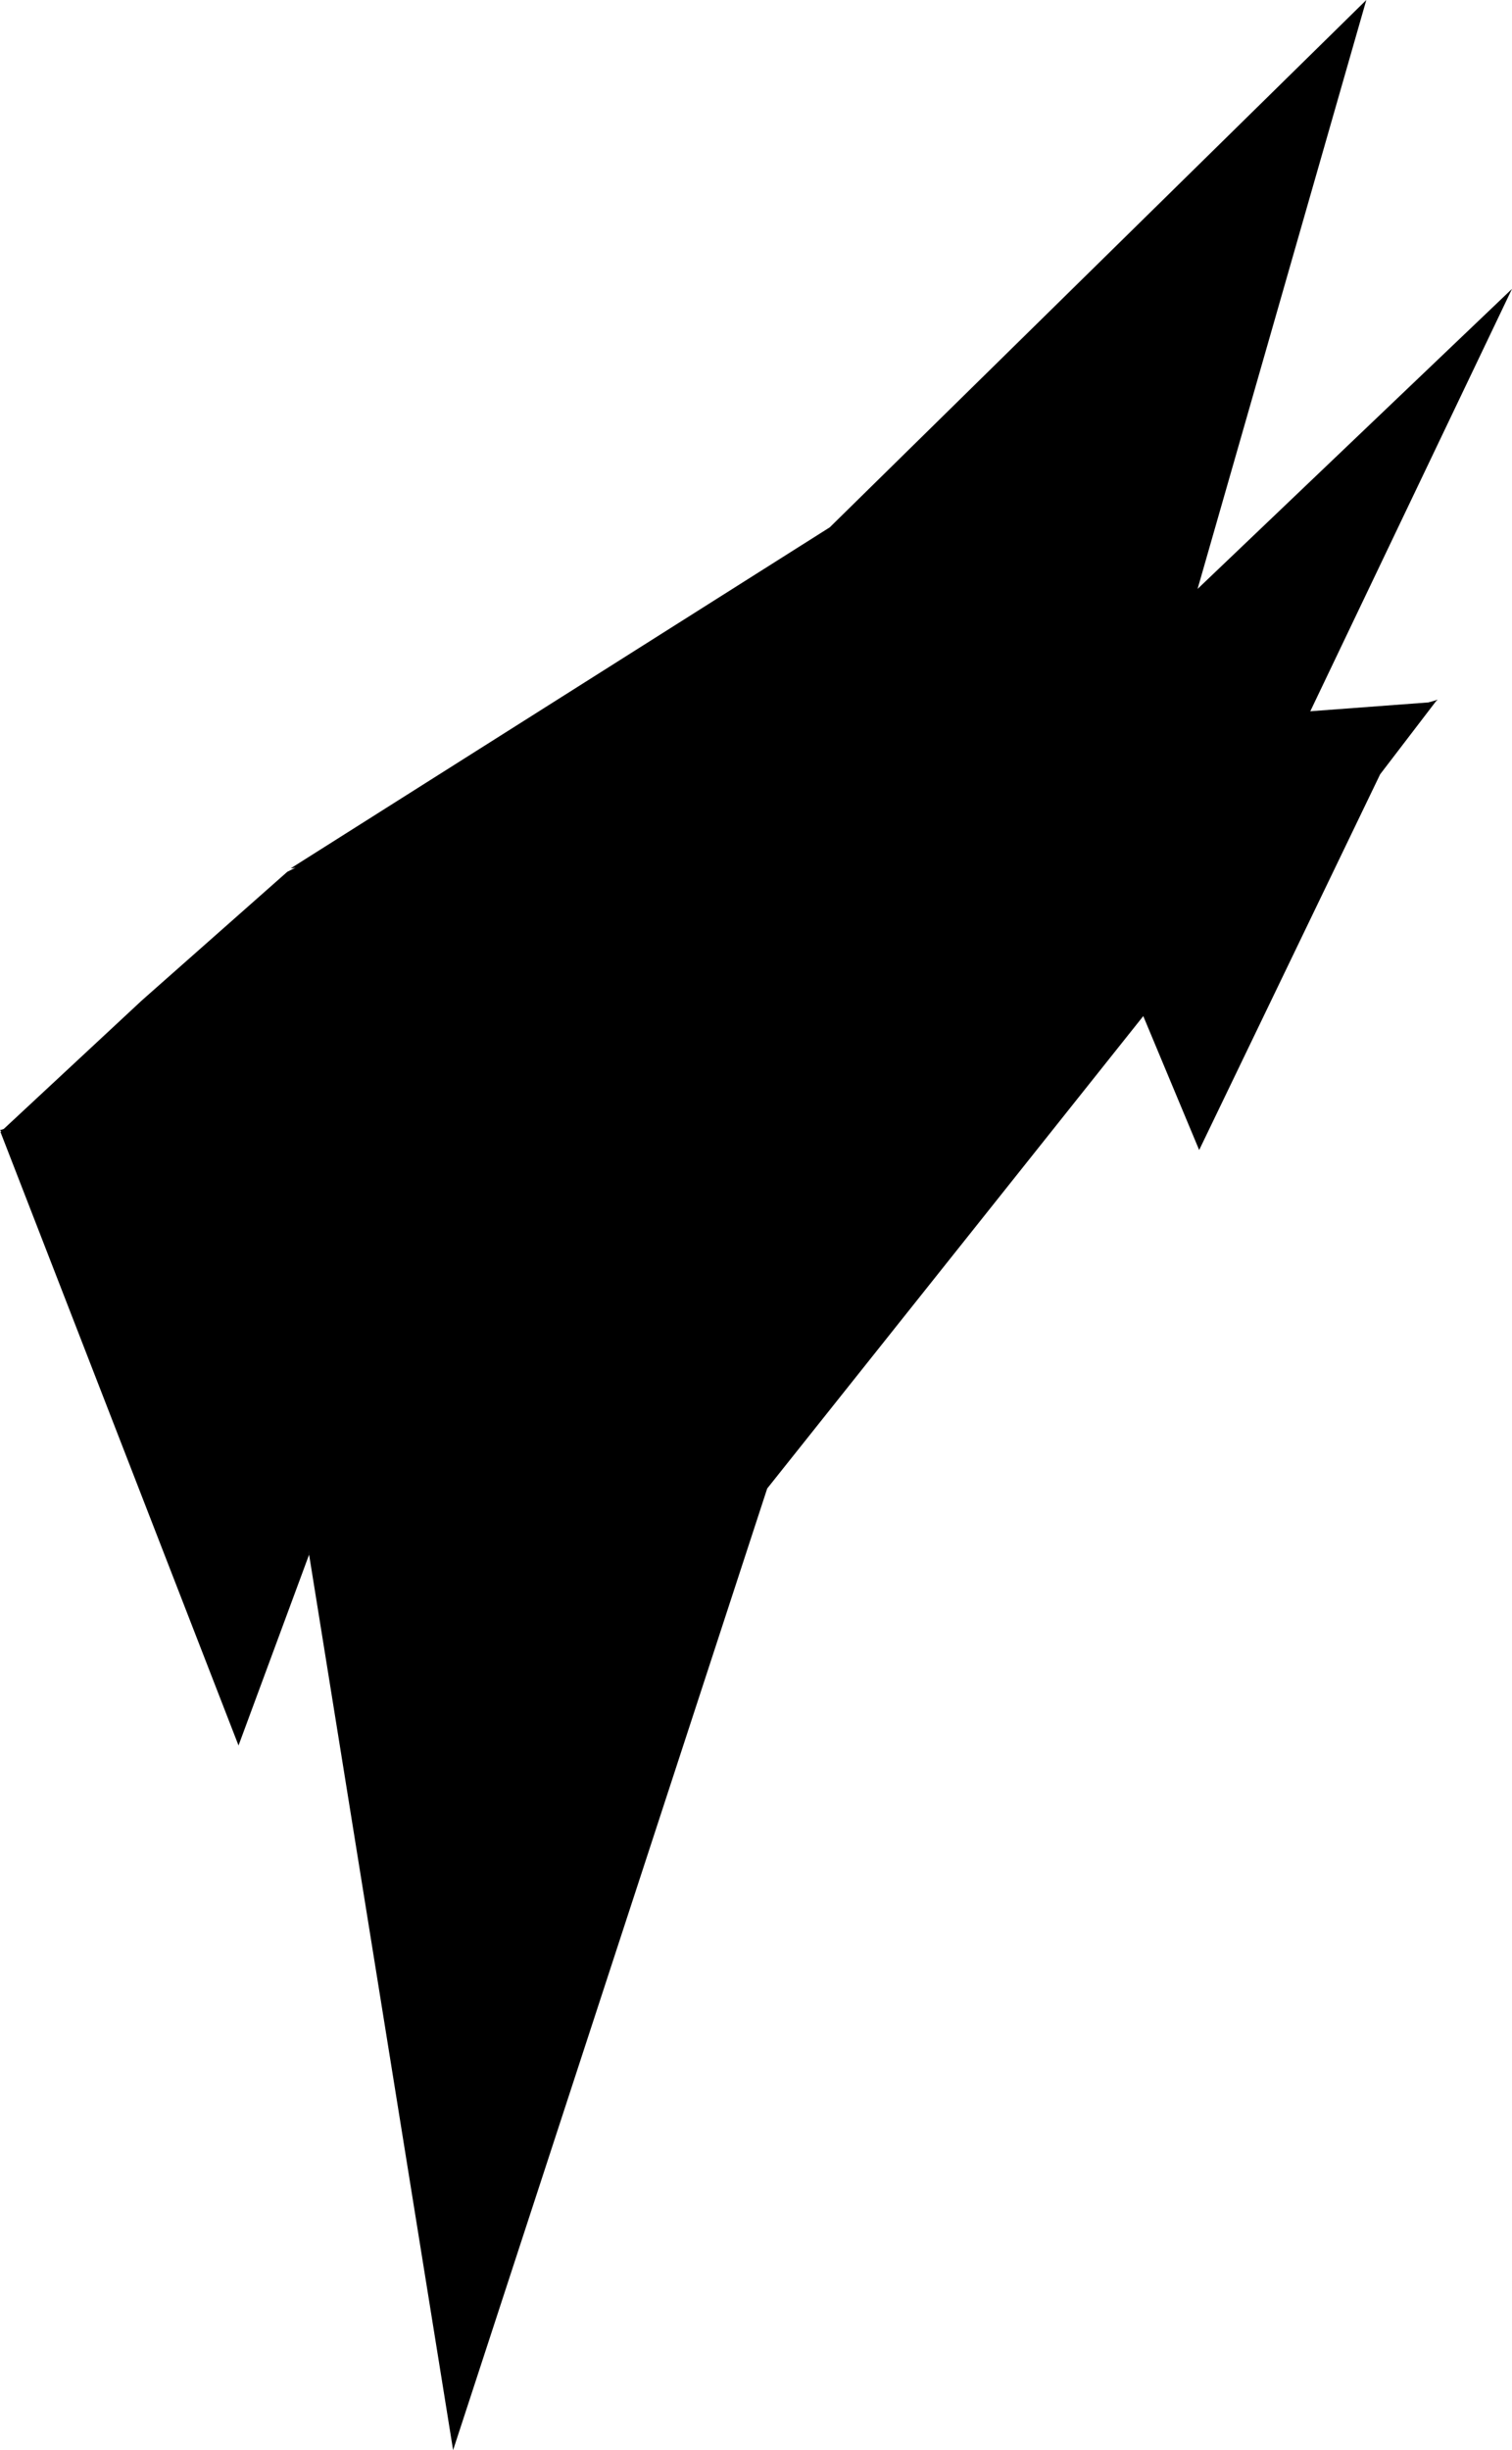 <svg xmlns="http://www.w3.org/2000/svg" viewBox="0 0 226.68 367.15"><title>Asset 14</title><polygon points="126 188.94 24.89 194.95 0 169.35 215.54 104.85 126 188.94"/><polygon points="43.57 130.13 124.4 79.02 204.84 0 179.54 88.25 226.68 43.29 194.22 111.23 43.57 130.13"/><polygon points="215.21 105.18 102.07 113.63 61.07 121.63 43.07 130.64 21.28 149.9 0.07 169.63 35.76 261.56 46.34 232.96 46.23 232.27 46.35 232.93 46.34 232.96 67.93 367.15 115.02 223.05 171.4 152.26 179.78 172.33 206.91 116.03 215.21 105.18"/><polygon points="46.23 232.27 46.34 232.96 46.35 232.93 46.23 232.27"/></svg>